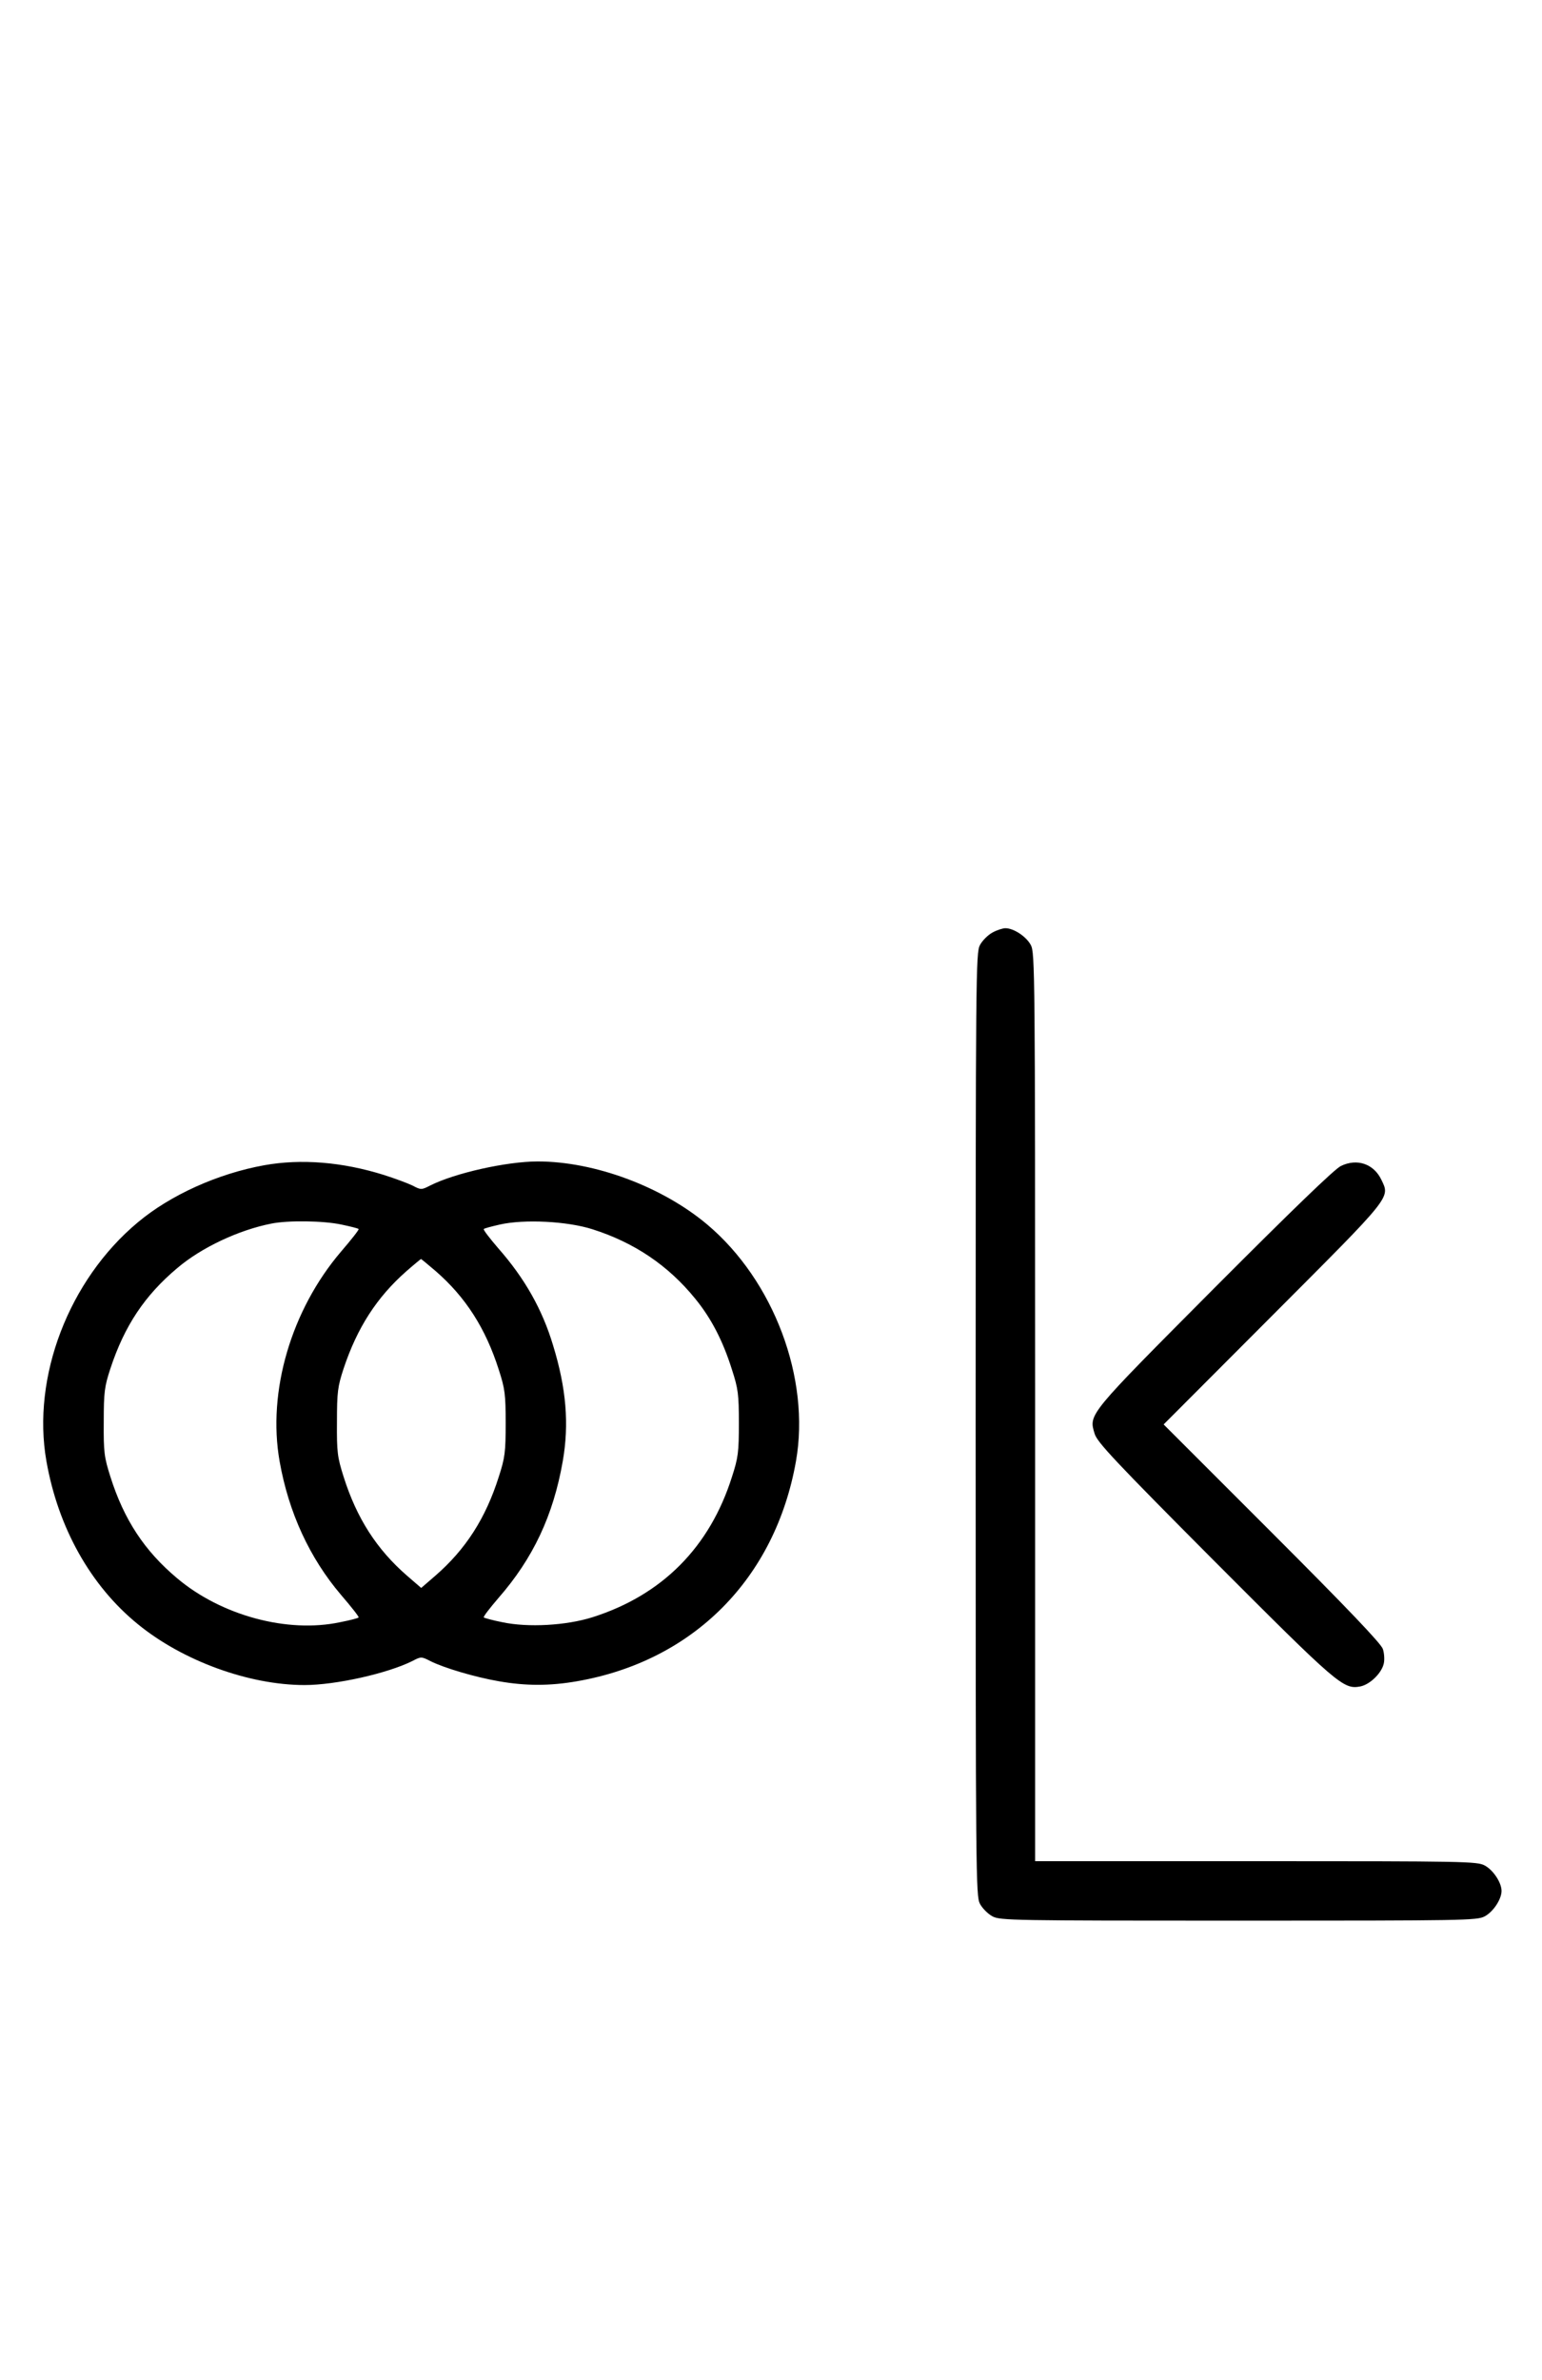 <?xml version="1.0" standalone="no"?>
<!DOCTYPE svg PUBLIC "-//W3C//DTD SVG 20010904//EN"
 "http://www.w3.org/TR/2001/REC-SVG-20010904/DTD/svg10.dtd">
<svg version="1.0" xmlns="http://www.w3.org/2000/svg"
 width="648pt" height="1000pt" viewBox="0 0 648 1000"
 preserveAspectRatio="xMidYMid meet">
<g transform="translate(0,1000) scale(0.1,-0.1)"
fill="#000000" stroke="none">
<path d="M4171 6082 c-19 -10 -43 -34 -53 -53 -17 -32 -18 -115 -18 -2014 0
-1899 1 -1982 18 -2014 10 -19 34 -43 53 -53 32 -17 84 -18 1034 -18 950 0
1002 1 1034 18 36 19 71 72 71 107 0 35 -35 88 -71 107 -32 17 -82 18 -961 18
l-928 0 0 1908 c0 1828 -1 1909 -18 1941 -19 36 -72 71 -107 71 -11 0 -36 -8
-54 -18z"/>
<path d="M1110 5104 c-194 -35 -394 -125 -531 -240 -290 -242 -446 -650 -384
-1003 49 -279 185 -523 384 -685 188 -154 467 -256 701 -256 131 0 349 49 453
101 36 19 38 19 75 0 57 -29 189 -68 288 -85 113 -20 215 -20 329 0 489 85
833 432 920 925 61 347 -93 758 -373 994 -189 159 -473 265 -712 265 -131 0
-349 -49 -452 -101 -37 -19 -39 -19 -75 0 -21 10 -75 30 -119 44 -175 55 -349
69 -504 41z m324 -249 c38 -8 71 -16 73 -19 3 -2 -31 -45 -74 -95 -209 -245
-310 -587 -258 -881 38 -215 126 -406 258 -561 43 -50 77 -93 74 -95 -2 -3
-37 -12 -78 -20 -221 -47 -499 28 -685 185 -137 115 -223 246 -280 426 -26 82
-29 103 -28 230 0 126 3 149 28 225 59 179 144 307 281 422 101 86 258 160
396 187 70 14 218 12 293 -4z m1056 -20 c176 -56 318 -152 431 -291 68 -83
117 -178 155 -299 26 -80 29 -104 29 -225 0 -121 -3 -145 -29 -225 -93 -295
-293 -497 -586 -590 -111 -35 -271 -44 -379 -21 -41 8 -76 18 -78 20 -3 3 25
39 61 81 146 167 231 347 271 576 27 155 15 305 -41 487 -45 150 -119 281
-230 407 -36 42 -64 78 -61 81 2 3 33 11 68 19 102 23 283 14 389 -20z m-660
-175 c127 -110 211 -242 266 -415 26 -80 29 -104 29 -225 0 -121 -3 -145 -29
-225 -55 -174 -139 -305 -267 -416 l-59 -51 -59 51 c-128 111 -212 242 -267
416 -26 82 -29 103 -28 230 0 126 3 149 28 225 57 171 139 299 264 409 32 28
59 50 61 51 2 0 29 -23 61 -50z"/>
<path d="M5635 5101 c-26 -12 -208 -188 -531 -512 -535 -538 -529 -530 -504
-613 10 -35 85 -115 503 -535 519 -520 542 -540 613 -527 41 8 90 56 99 96 4
16 2 45 -4 62 -8 23 -151 173 -466 488 l-455 455 459 460 c503 504 493 491
456 568 -32 67 -102 91 -170 58z"/>
</g>
</svg>
